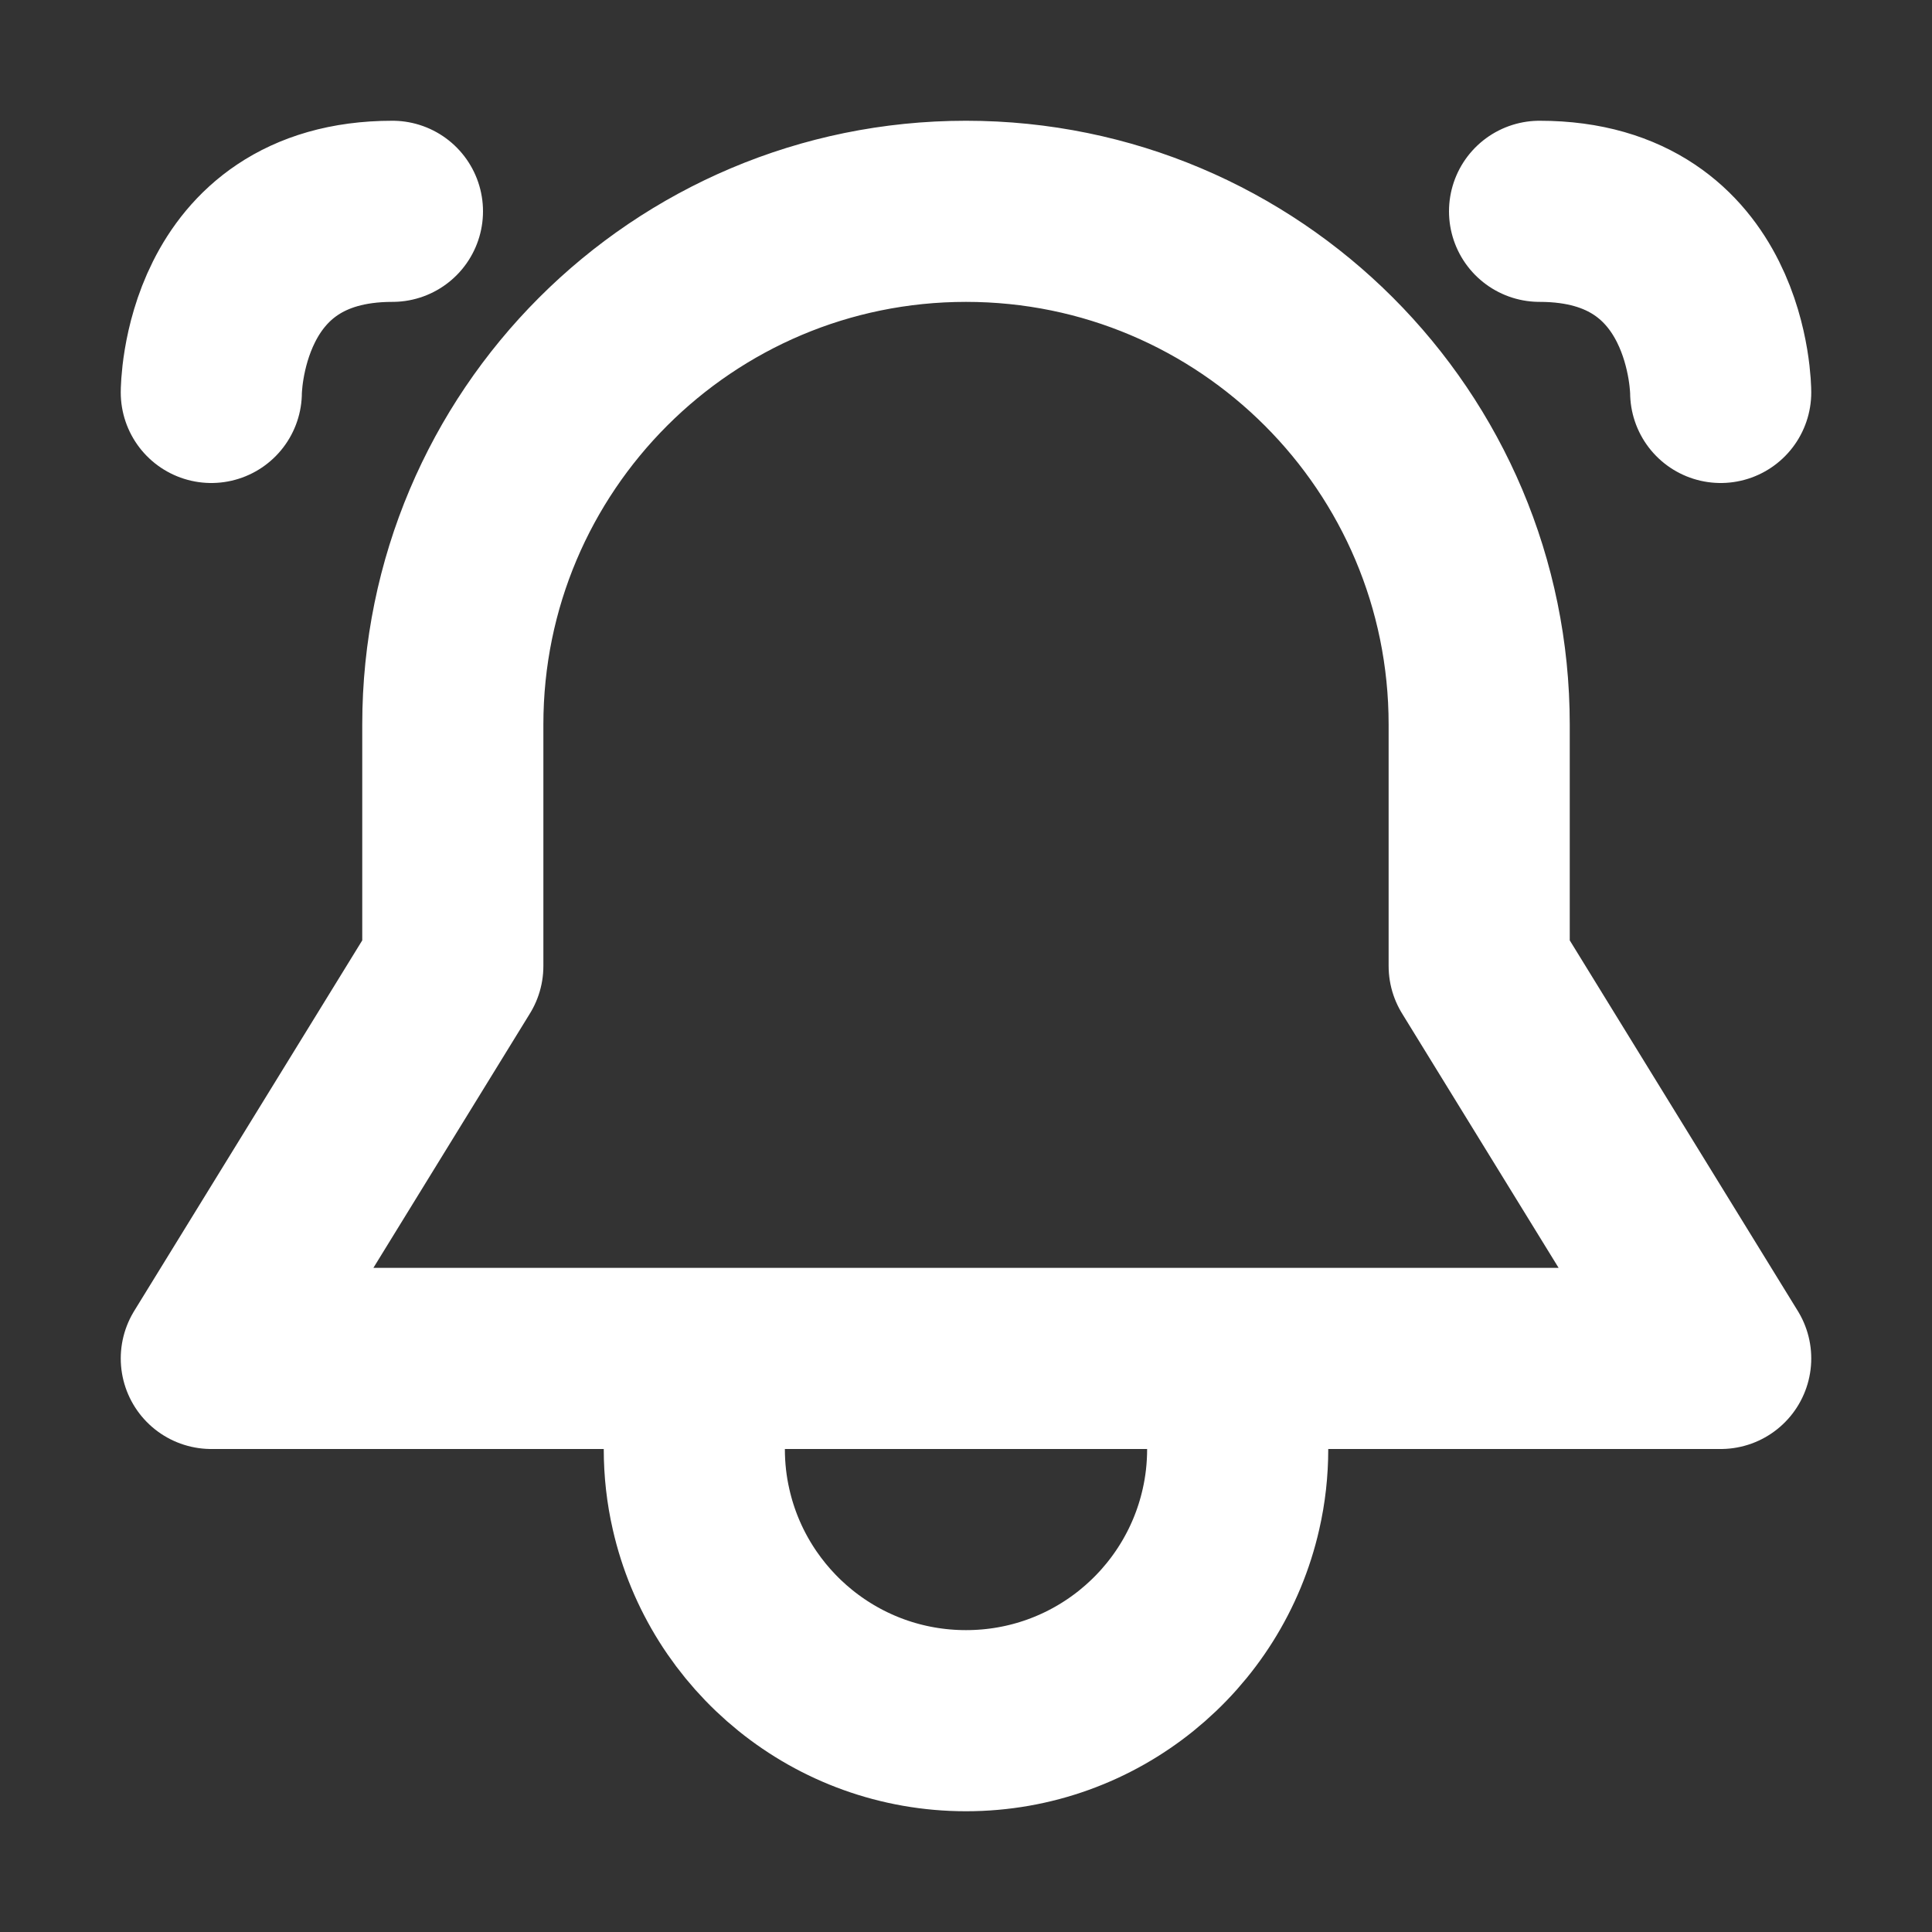 <svg width="32" height="32" viewBox="0 0 16 16" fill="none" xmlns="http://www.w3.org/2000/svg">

<rect x="0" y="0" width="16" height="16" fill="#333333" stroke="none"/>

<path d="M3.25 1.75C1.75 1.75 1.75 3.25 1.75 3.25M12.75 1.75C14.25 1.75 14.25 3.25 14.25 3.25M5.75 11.25H1.75L3.75 8V6C3.75 3.653 5.653 1.75 8 1.75C10.347 1.75 12.25 3.653 12.25 6V8L14.25 11.25H10.25M5.75 11.25V12C5.75 12.172 5.769 12.339 5.806 12.5C6.033 13.502 6.929 14.25 8 14.25C9.071 14.25 9.967 13.502 10.194 12.5C10.231 12.339 10.25 12.172 10.25 12V11.25M5.75 11.25H10.25" stroke="white" stroke-width="1.5" stroke-linecap="round" stroke-linejoin="round"/>
</svg>
